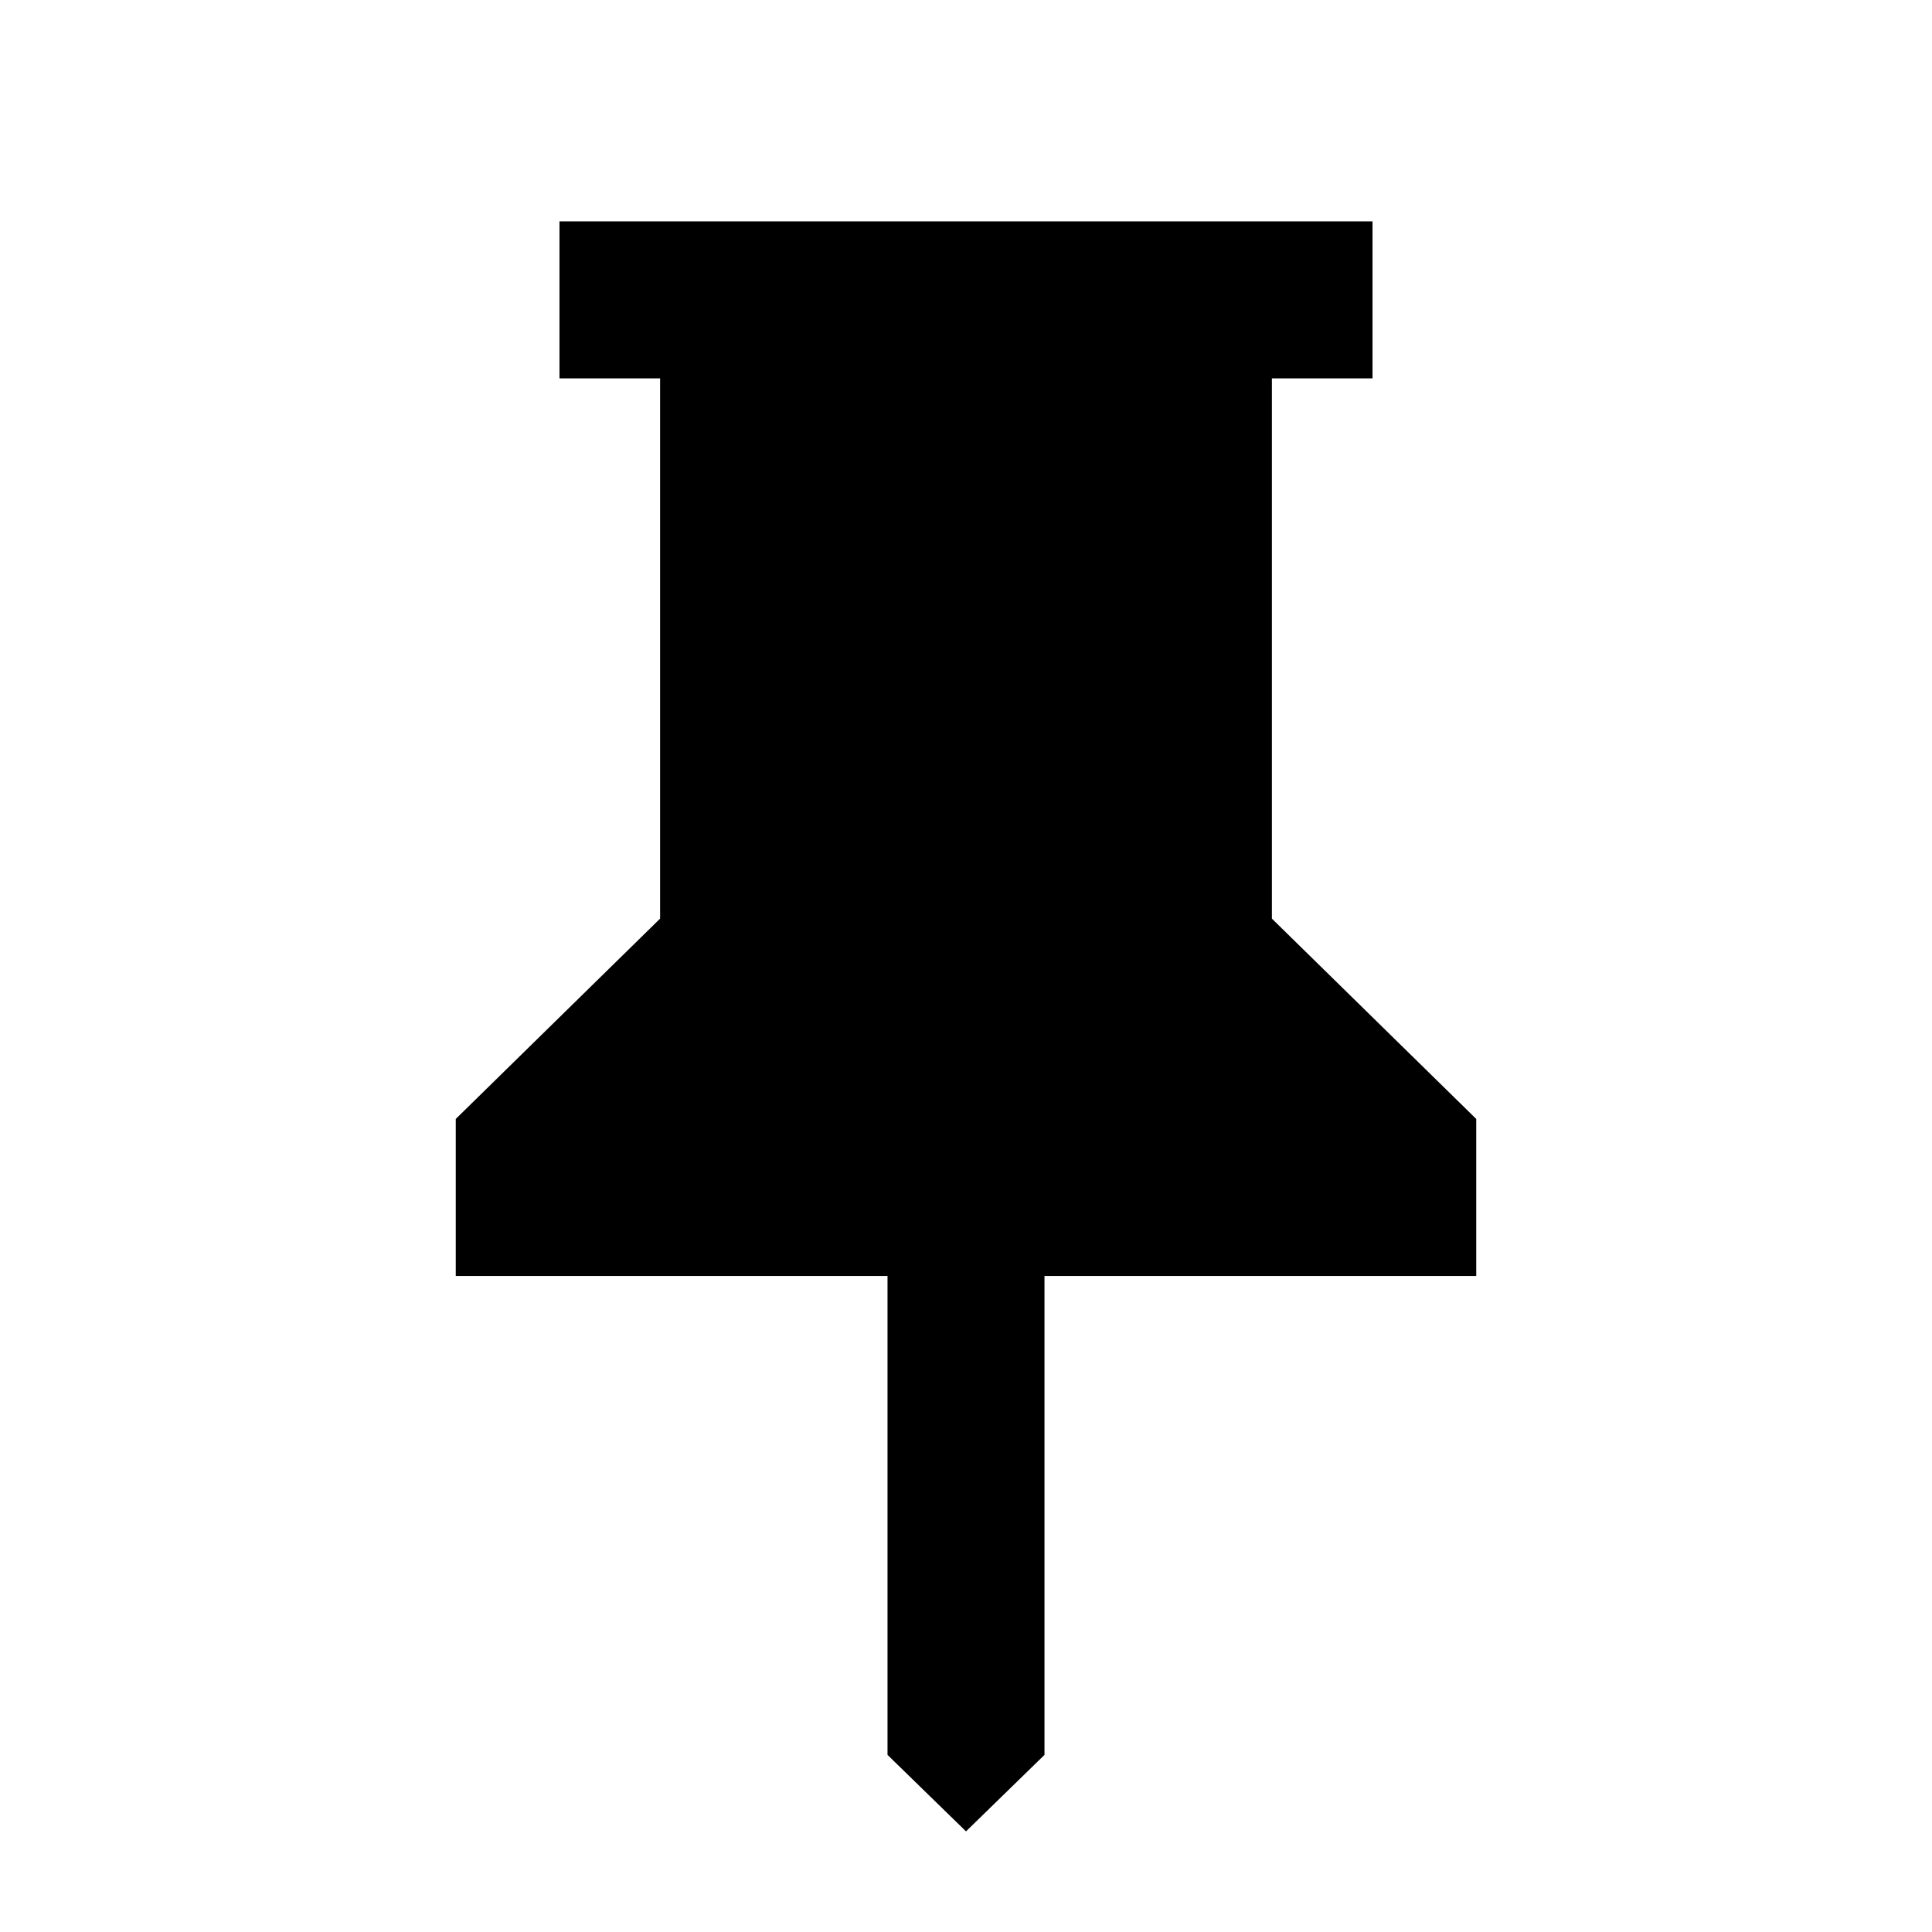 <svg xmlns="http://www.w3.org/2000/svg" height="20" viewBox="0 -960 960 960" width="20"><path d="M631.999-503.538 733.536-404v77.999H518.999v237.998l-38.999 38-38.999-38V-326H226.464V-404l101.537-99.538V-772h-50v-77.999h403.998V-772h-50v268.462Z"/></svg>
